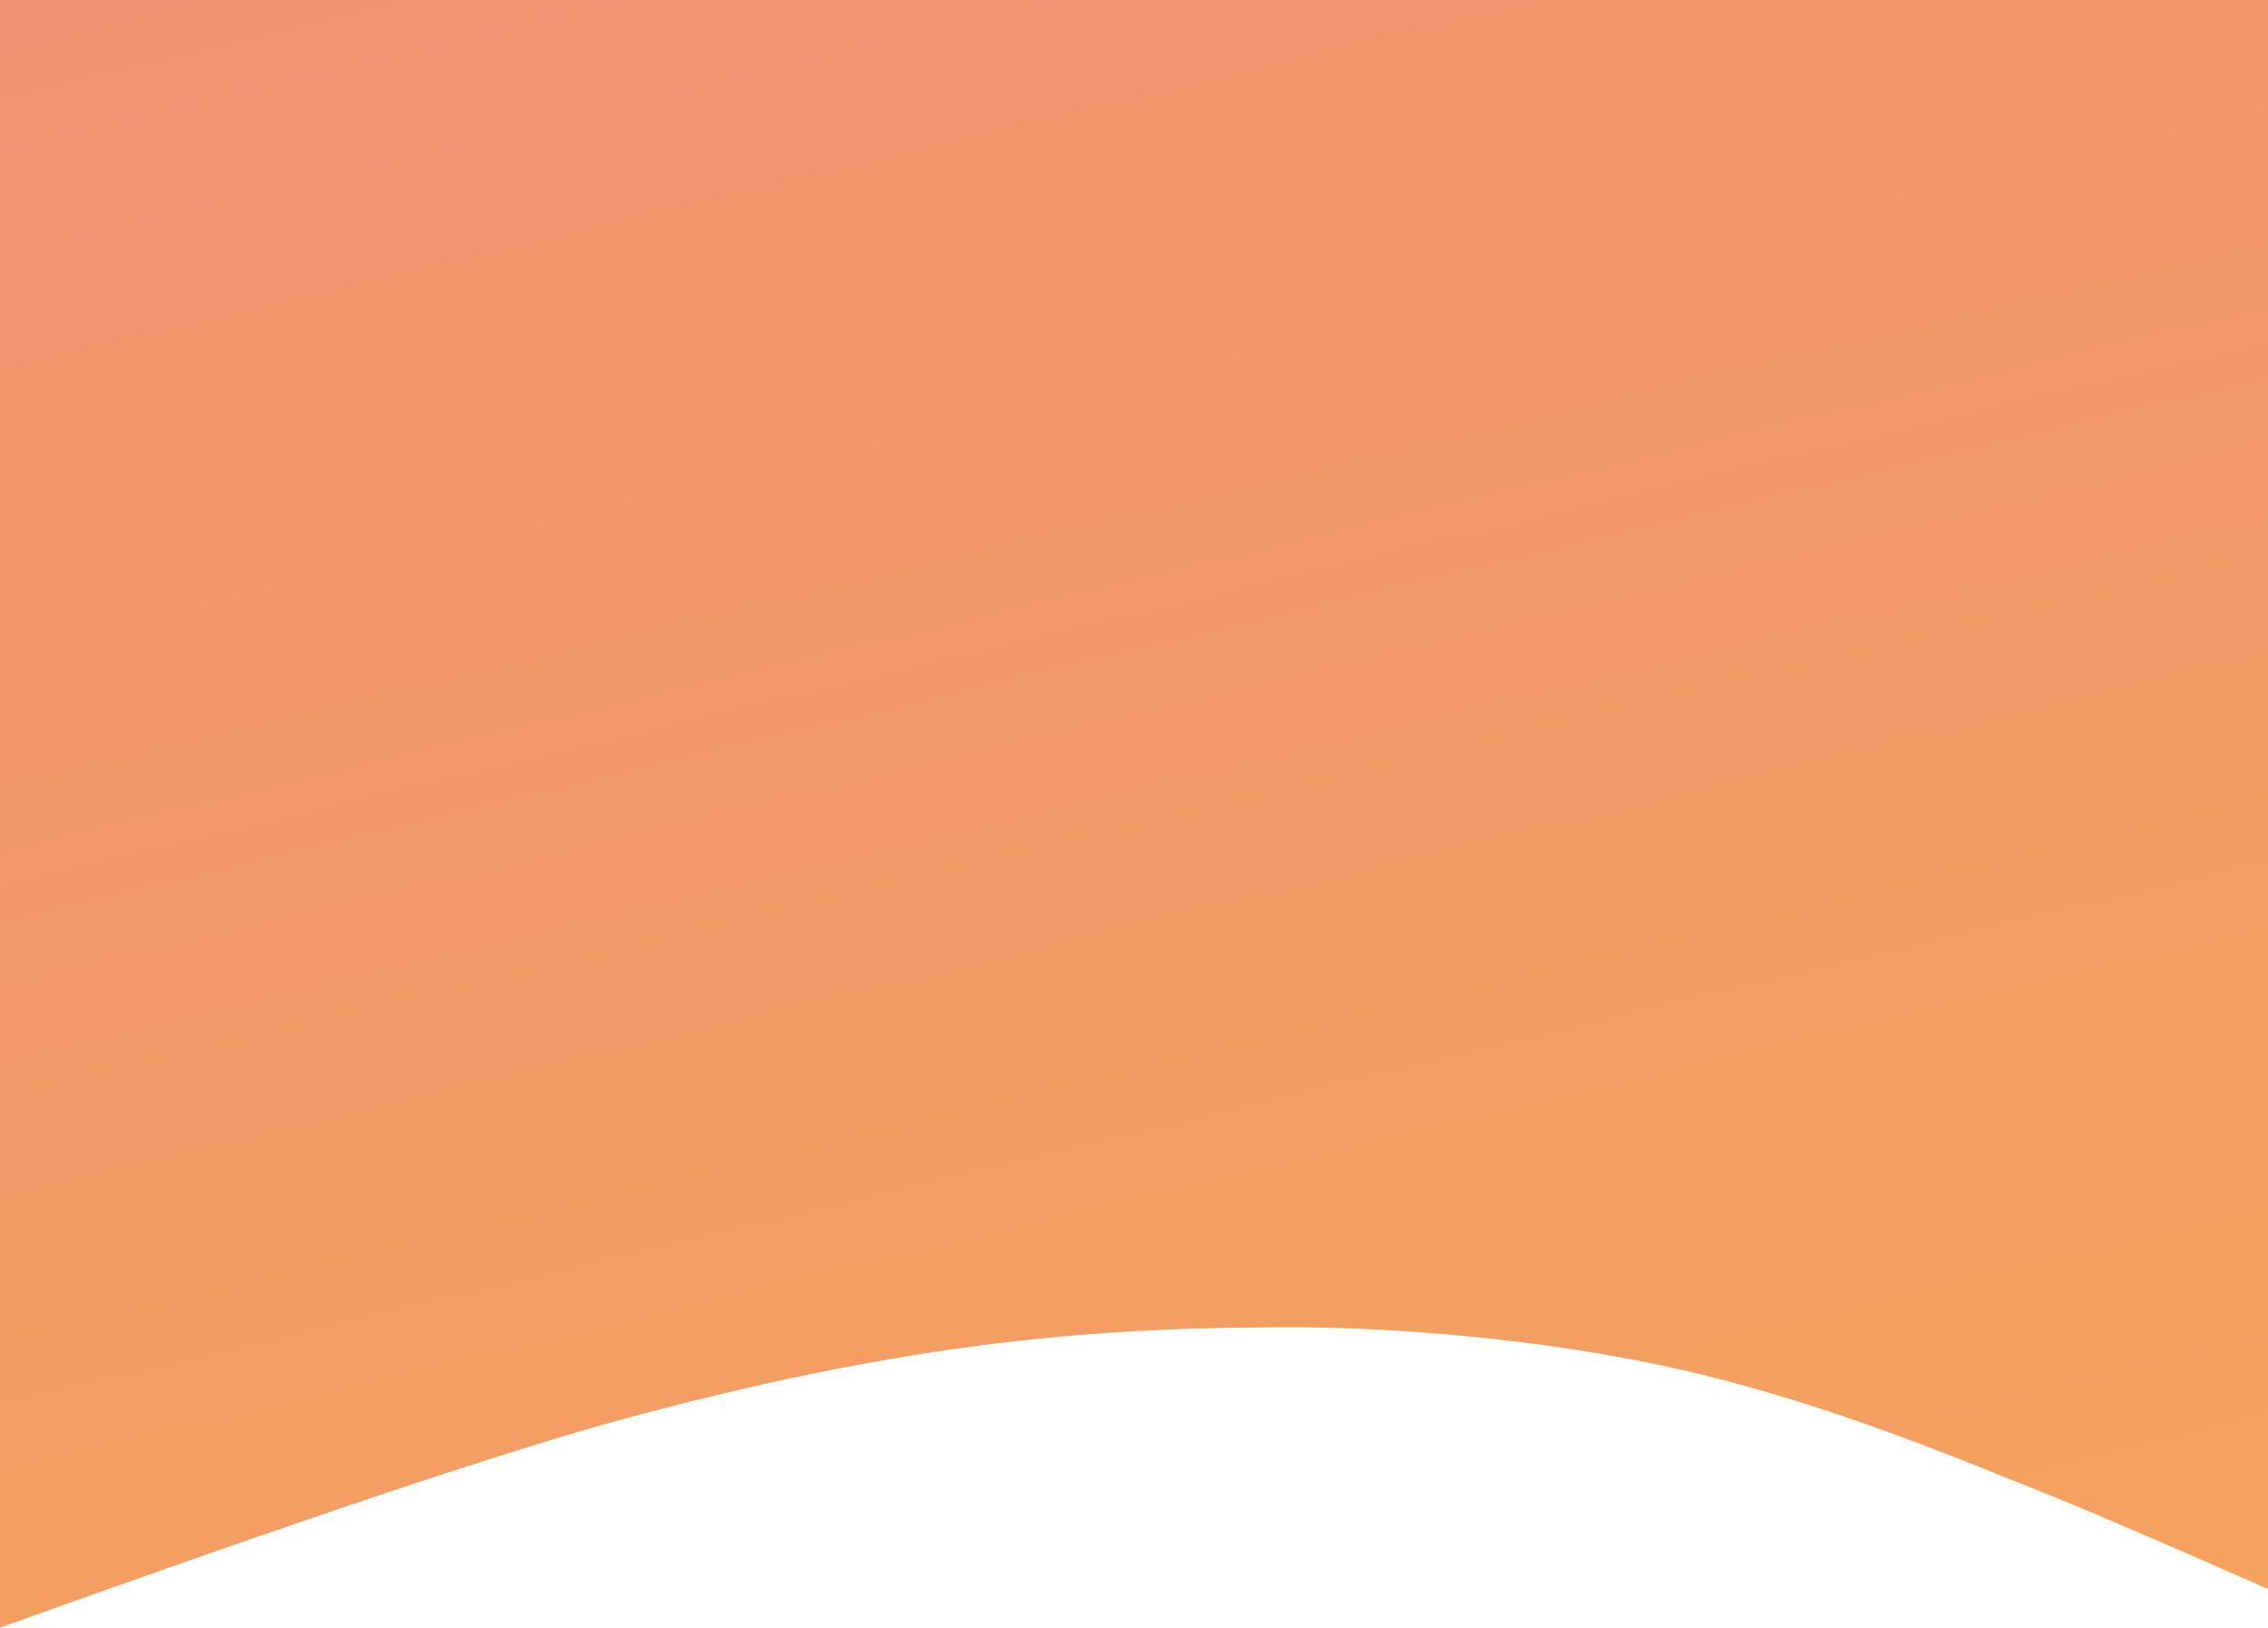 <?xml version="1.0" encoding="UTF-8"?>
<svg width="768px" height="551px" viewBox="0 0 768 551" version="1.1" xmlns="http://www.w3.org/2000/svg" xmlns:xlink="http://www.w3.org/1999/xlink">
    <!-- Generator: Sketch 63.1 (92452) - https://sketch.com -->
    <title>Rectangle</title>
    <desc>Created with Sketch.</desc>
     <g id="Page-1" stroke="none" stroke-width="1" fill="url(#Gradient)"  fill-rule="evenodd">
        <linearGradient id="Gradient" x1="-943.615" y1="49.537" x2="-647.541" y2="1283.47" gradientUnits="userSpaceOnUse">
            <stop stop-color="#F08F77"/>
            <stop offset="1" stop-color="#F7AB52"/>
        </linearGradient>
        <path d="M0,0 L768,0 L768,537.909 C730.079,521.195 703.805,509.954 689.177,504.188 C670.197,496.706 622.408,476.161 572.739,464.492 C521.266,452.399 467.688,449.308 437.087,449.308 C373.231,449.308 309.71,453.669 211.673,480.214 C172.582,490.799 102.025,514.394 0,551 L0,0 Z" id="Rectangle"></path>
    </g>
</svg>